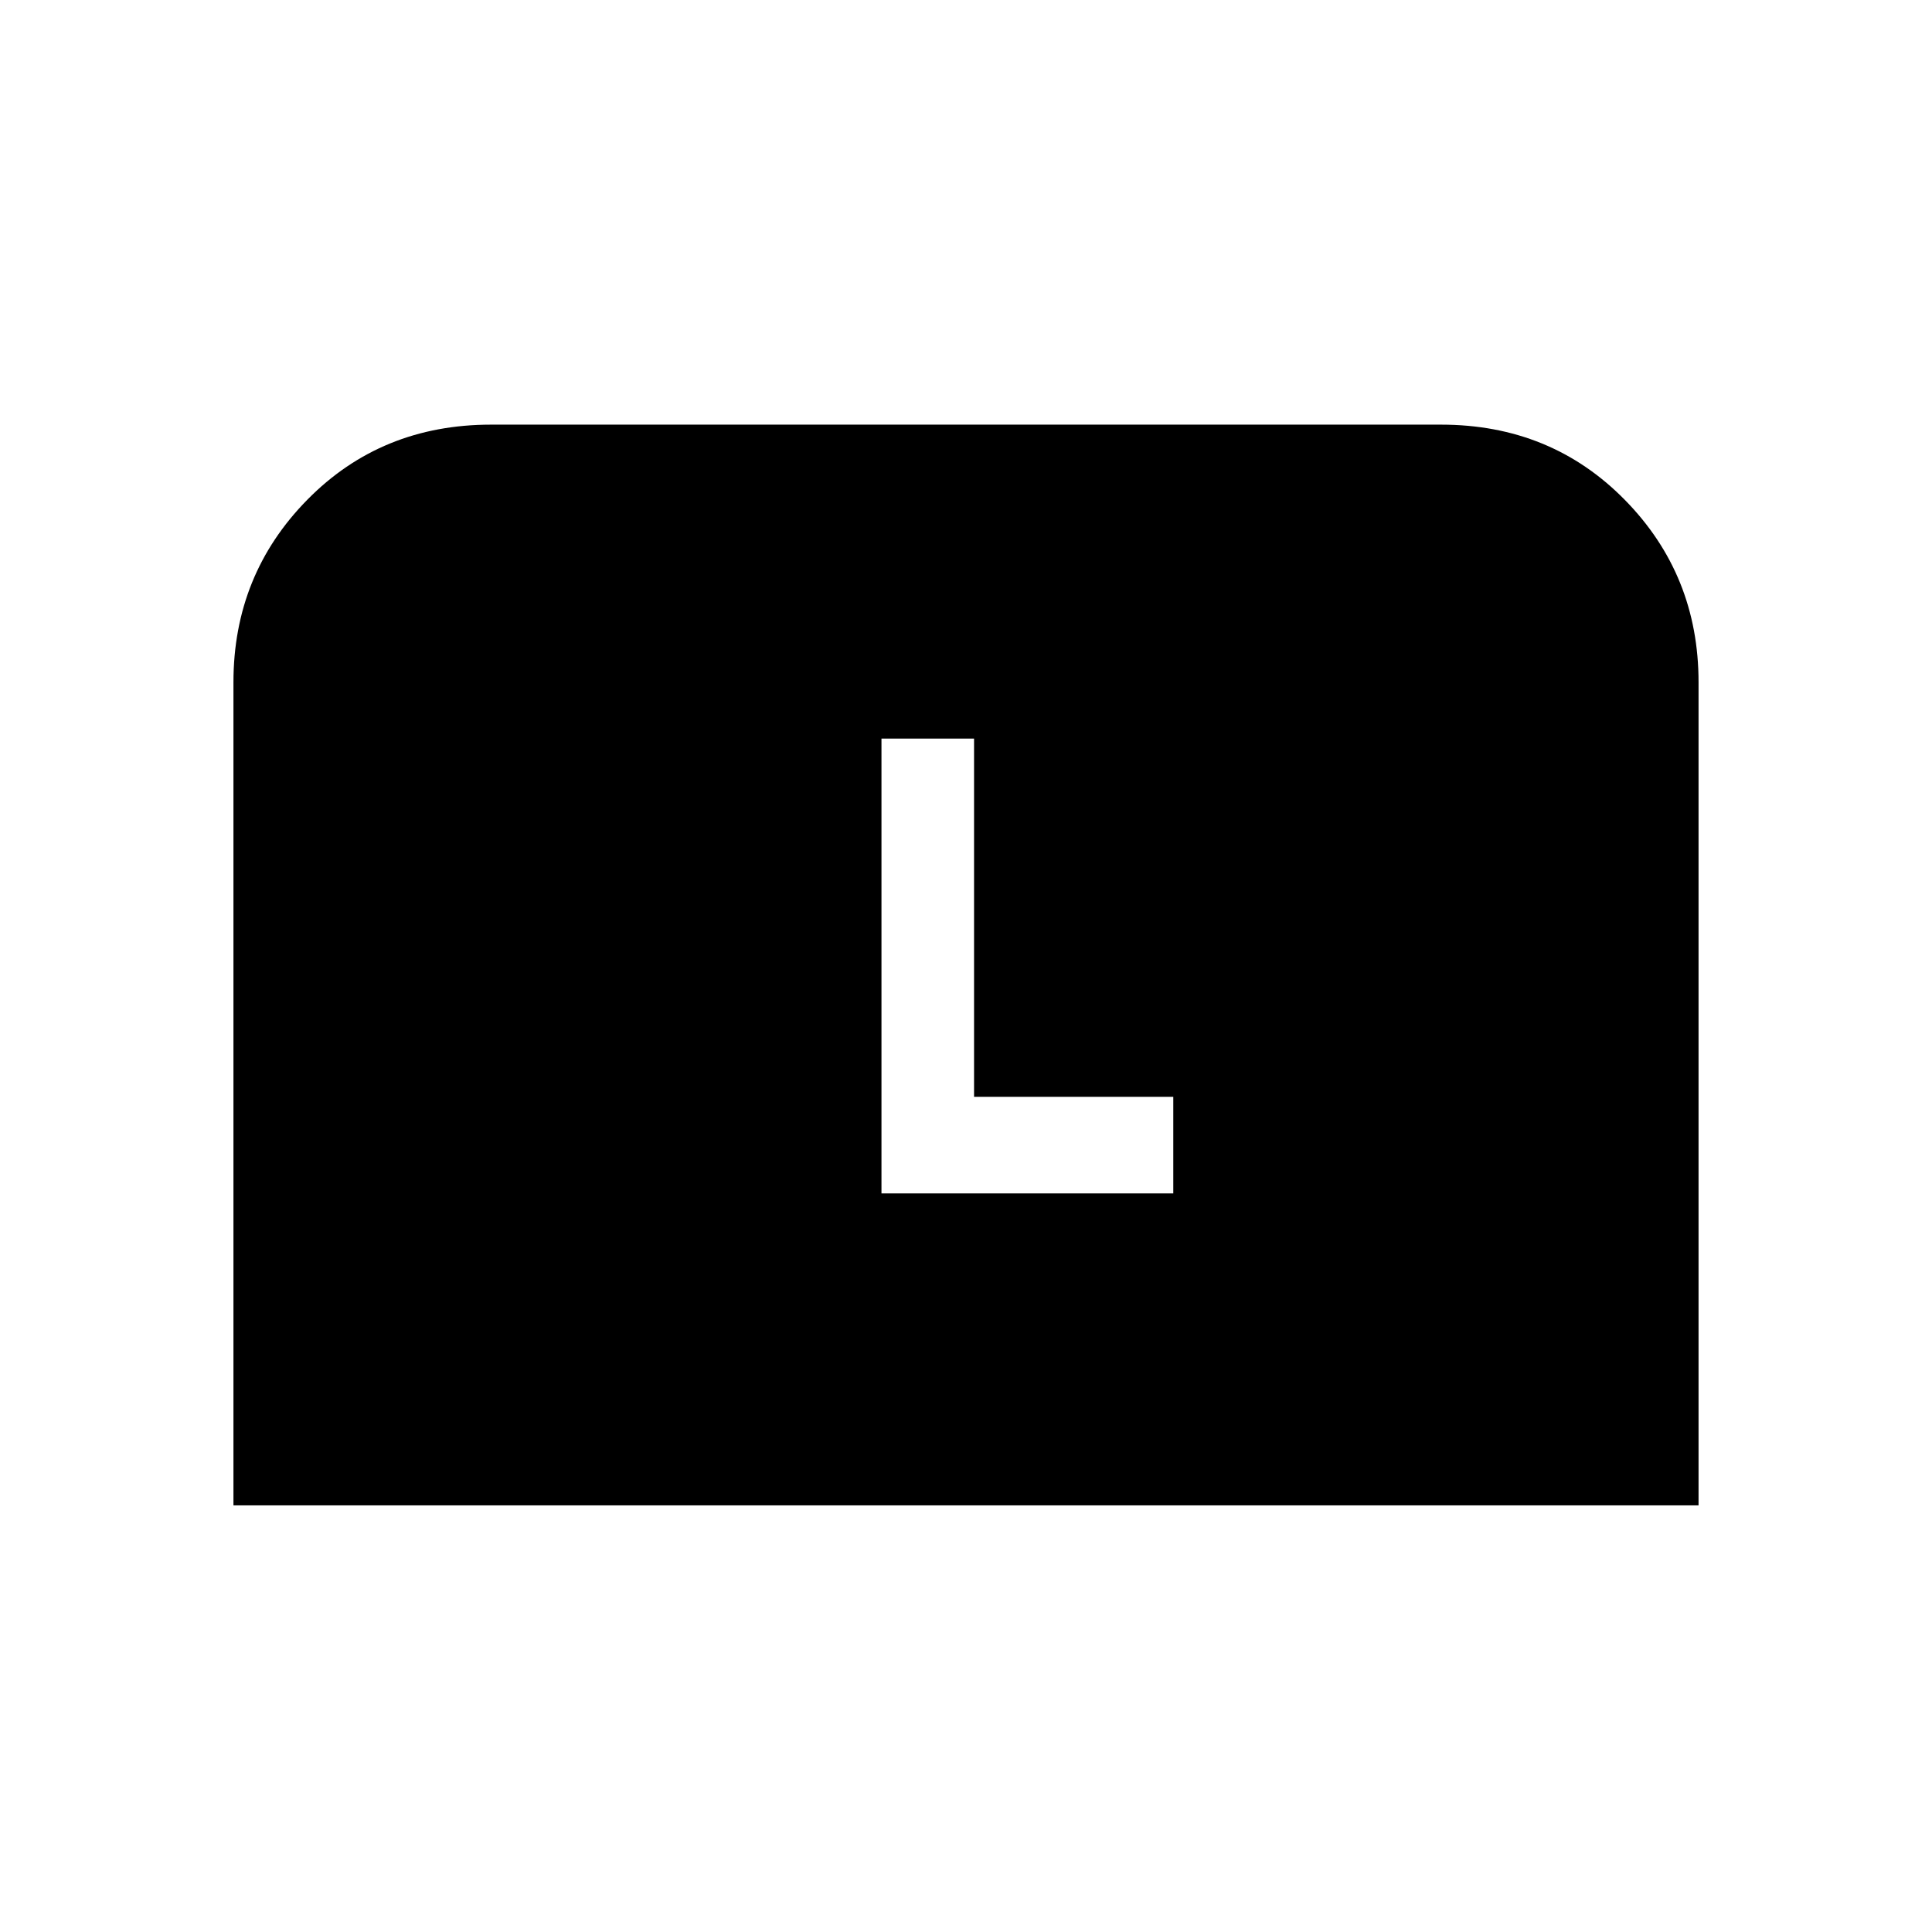 <svg xmlns="http://www.w3.org/2000/svg" height="20" viewBox="0 -960 960 960" width="20"><path d="M116-212v-409q0-53.4 36.72-90.7Q189.44-749 244-749h472q54.56 0 91.28 37.3T844-621v409H116Zm322-155h145v-48h-99v-178h-46v226Z"/></svg>